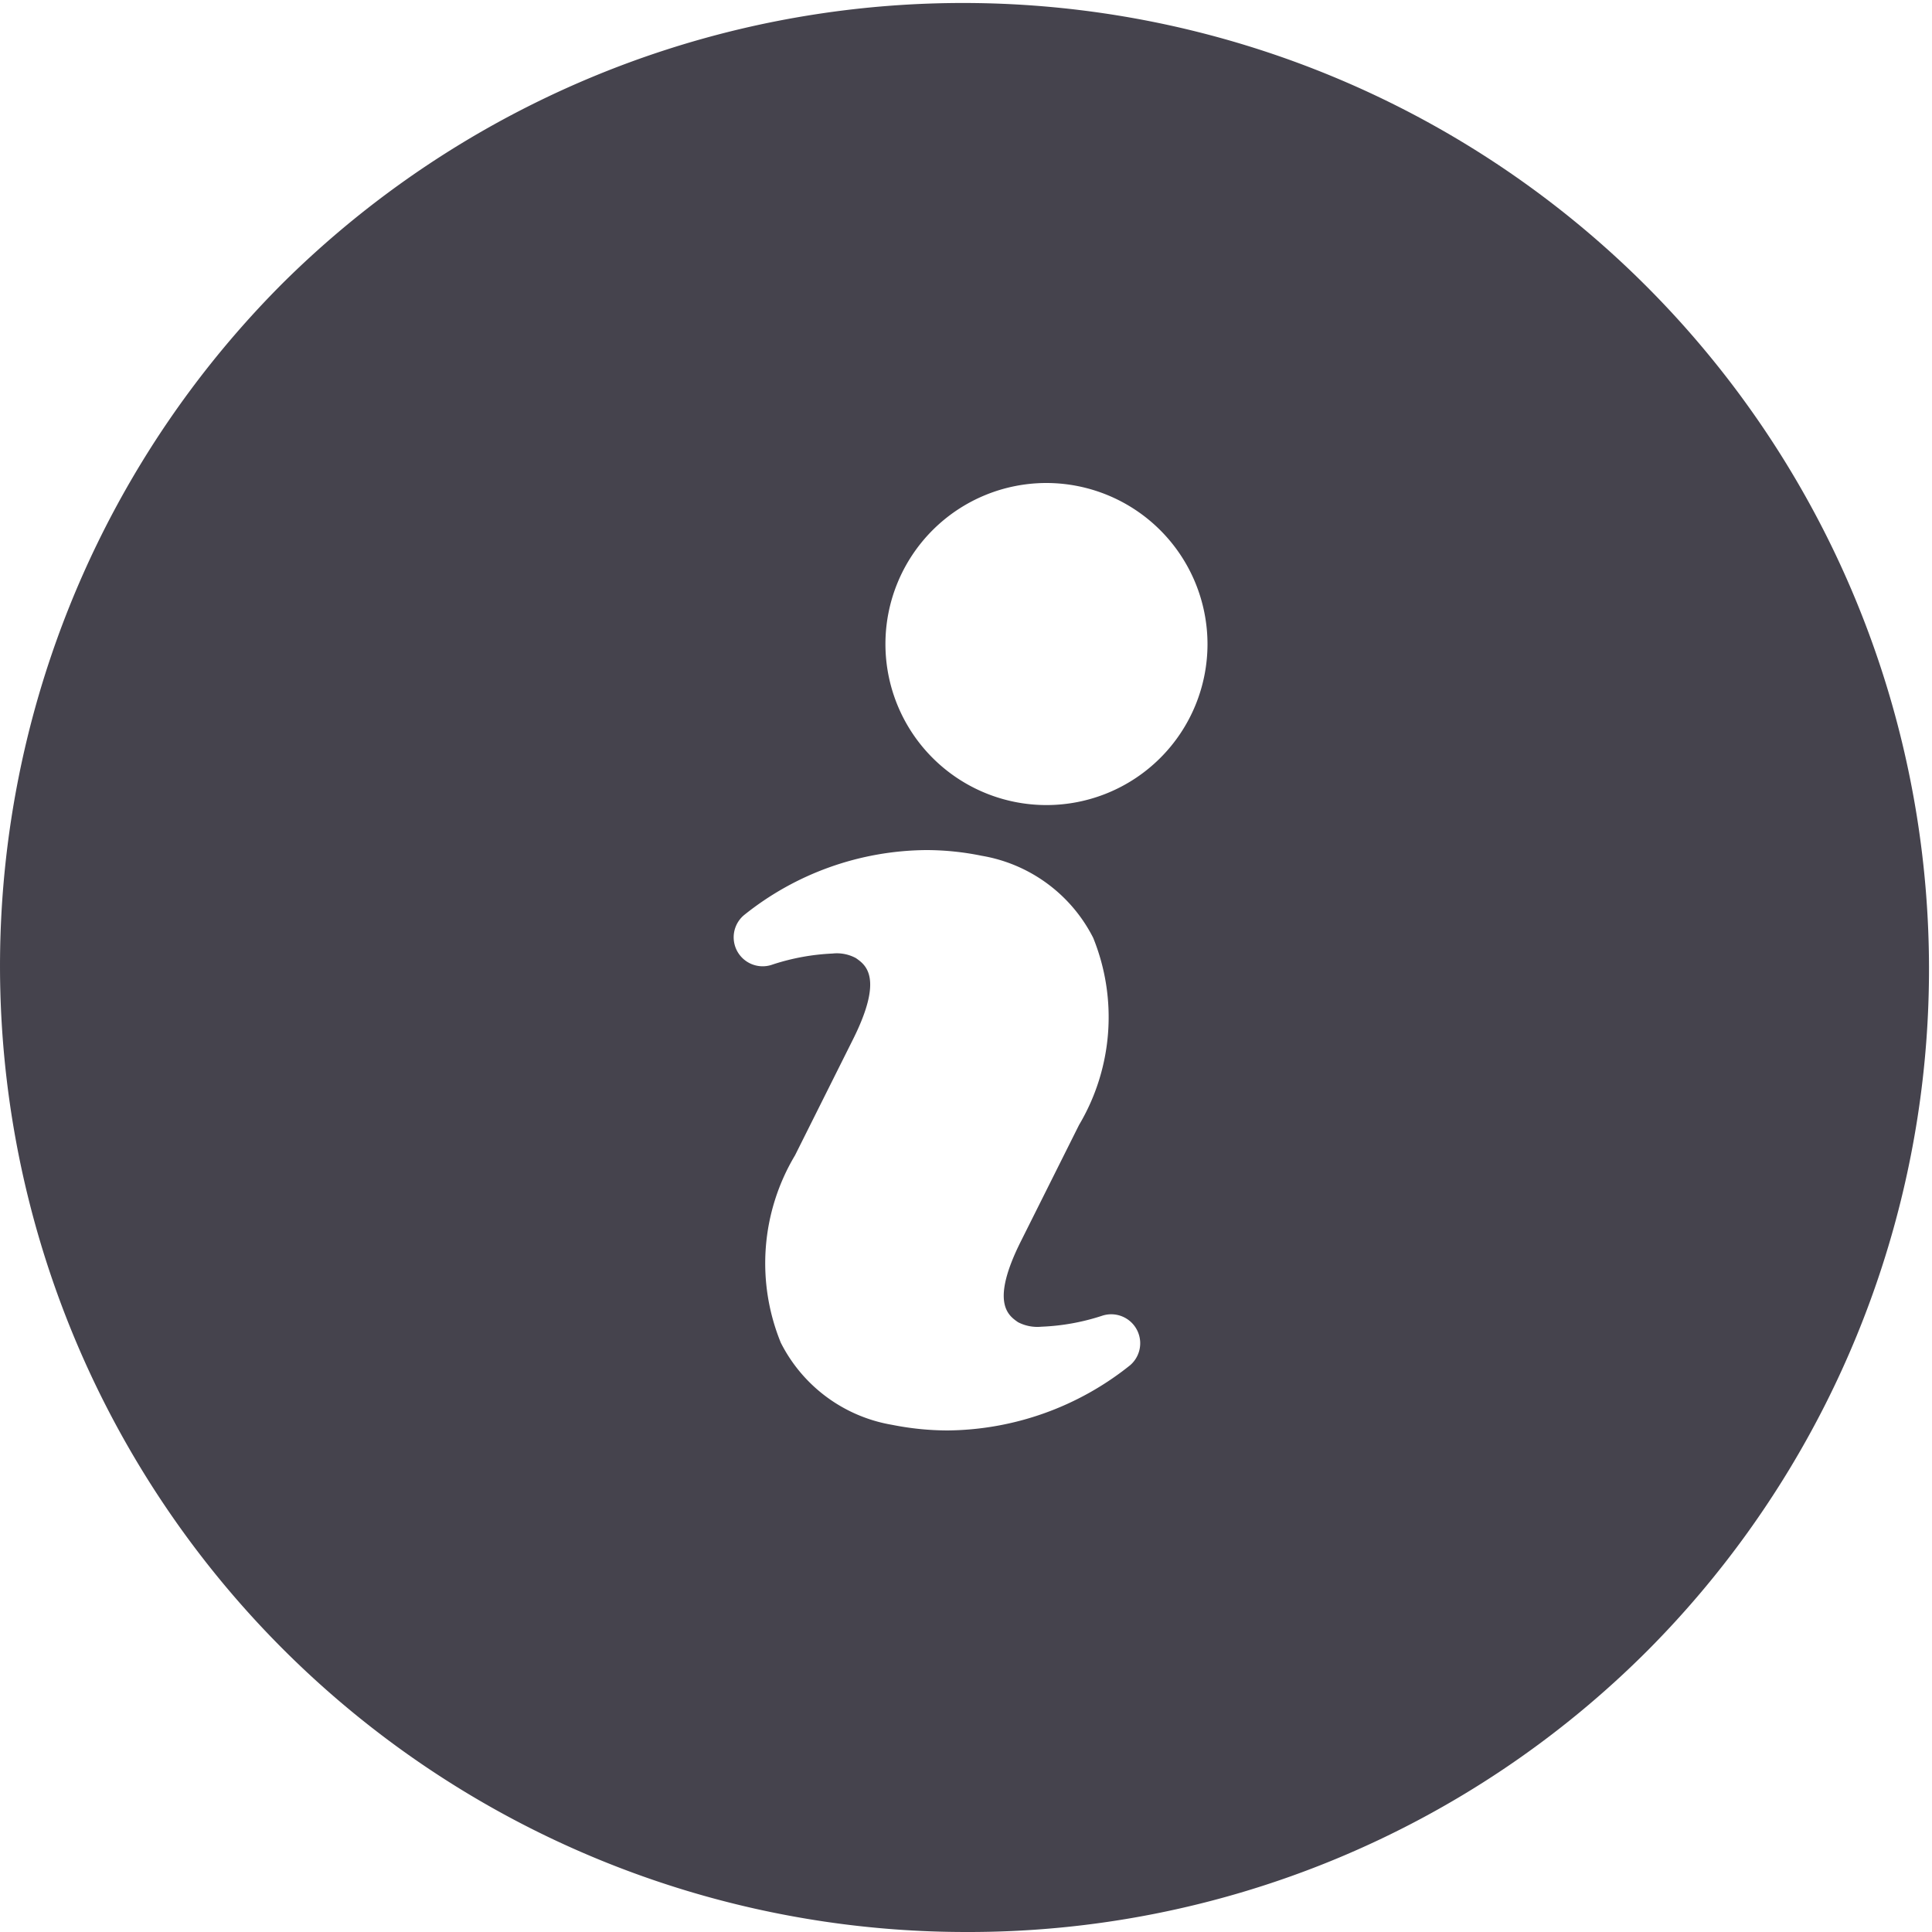 <svg xmlns="http://www.w3.org/2000/svg" width="20" height="20" viewBox="0 0 20 20">
  <path id="Subtraction_14" data-name="Subtraction 14" d="M10,20A10,10,0,0,1,2.929,2.929,10,10,0,0,1,17.071,17.071,9.935,9.935,0,0,1,10,20ZM8.618,9.871a.415.415,0,0,1,.242.047c.1.07.291.2-.03.842l-.6,1.2A2.177,2.177,0,0,0,8.083,13.9a1.588,1.588,0,0,0,1.153.85,2.961,2.961,0,0,0,.574.058,3.063,3.063,0,0,0,1.89-.676.3.3,0,0,0-.295-.51,2.3,2.3,0,0,1-.624.112.434.434,0,0,1-.243-.047c-.1-.07-.29-.2.032-.841l.6-1.2a2.186,2.186,0,0,0,.147-1.937,1.591,1.591,0,0,0-1.154-.85A2.864,2.864,0,0,0,9.588,8.8,3.048,3.048,0,0,0,7.7,9.475a.3.3,0,0,0,.3.509l0,0A2.313,2.313,0,0,1,8.618,9.871ZM10.833,5A1.667,1.667,0,1,0,12.5,6.667,1.669,1.669,0,0,0,10.833,5Z" fill="#45434d"/>
</svg>
